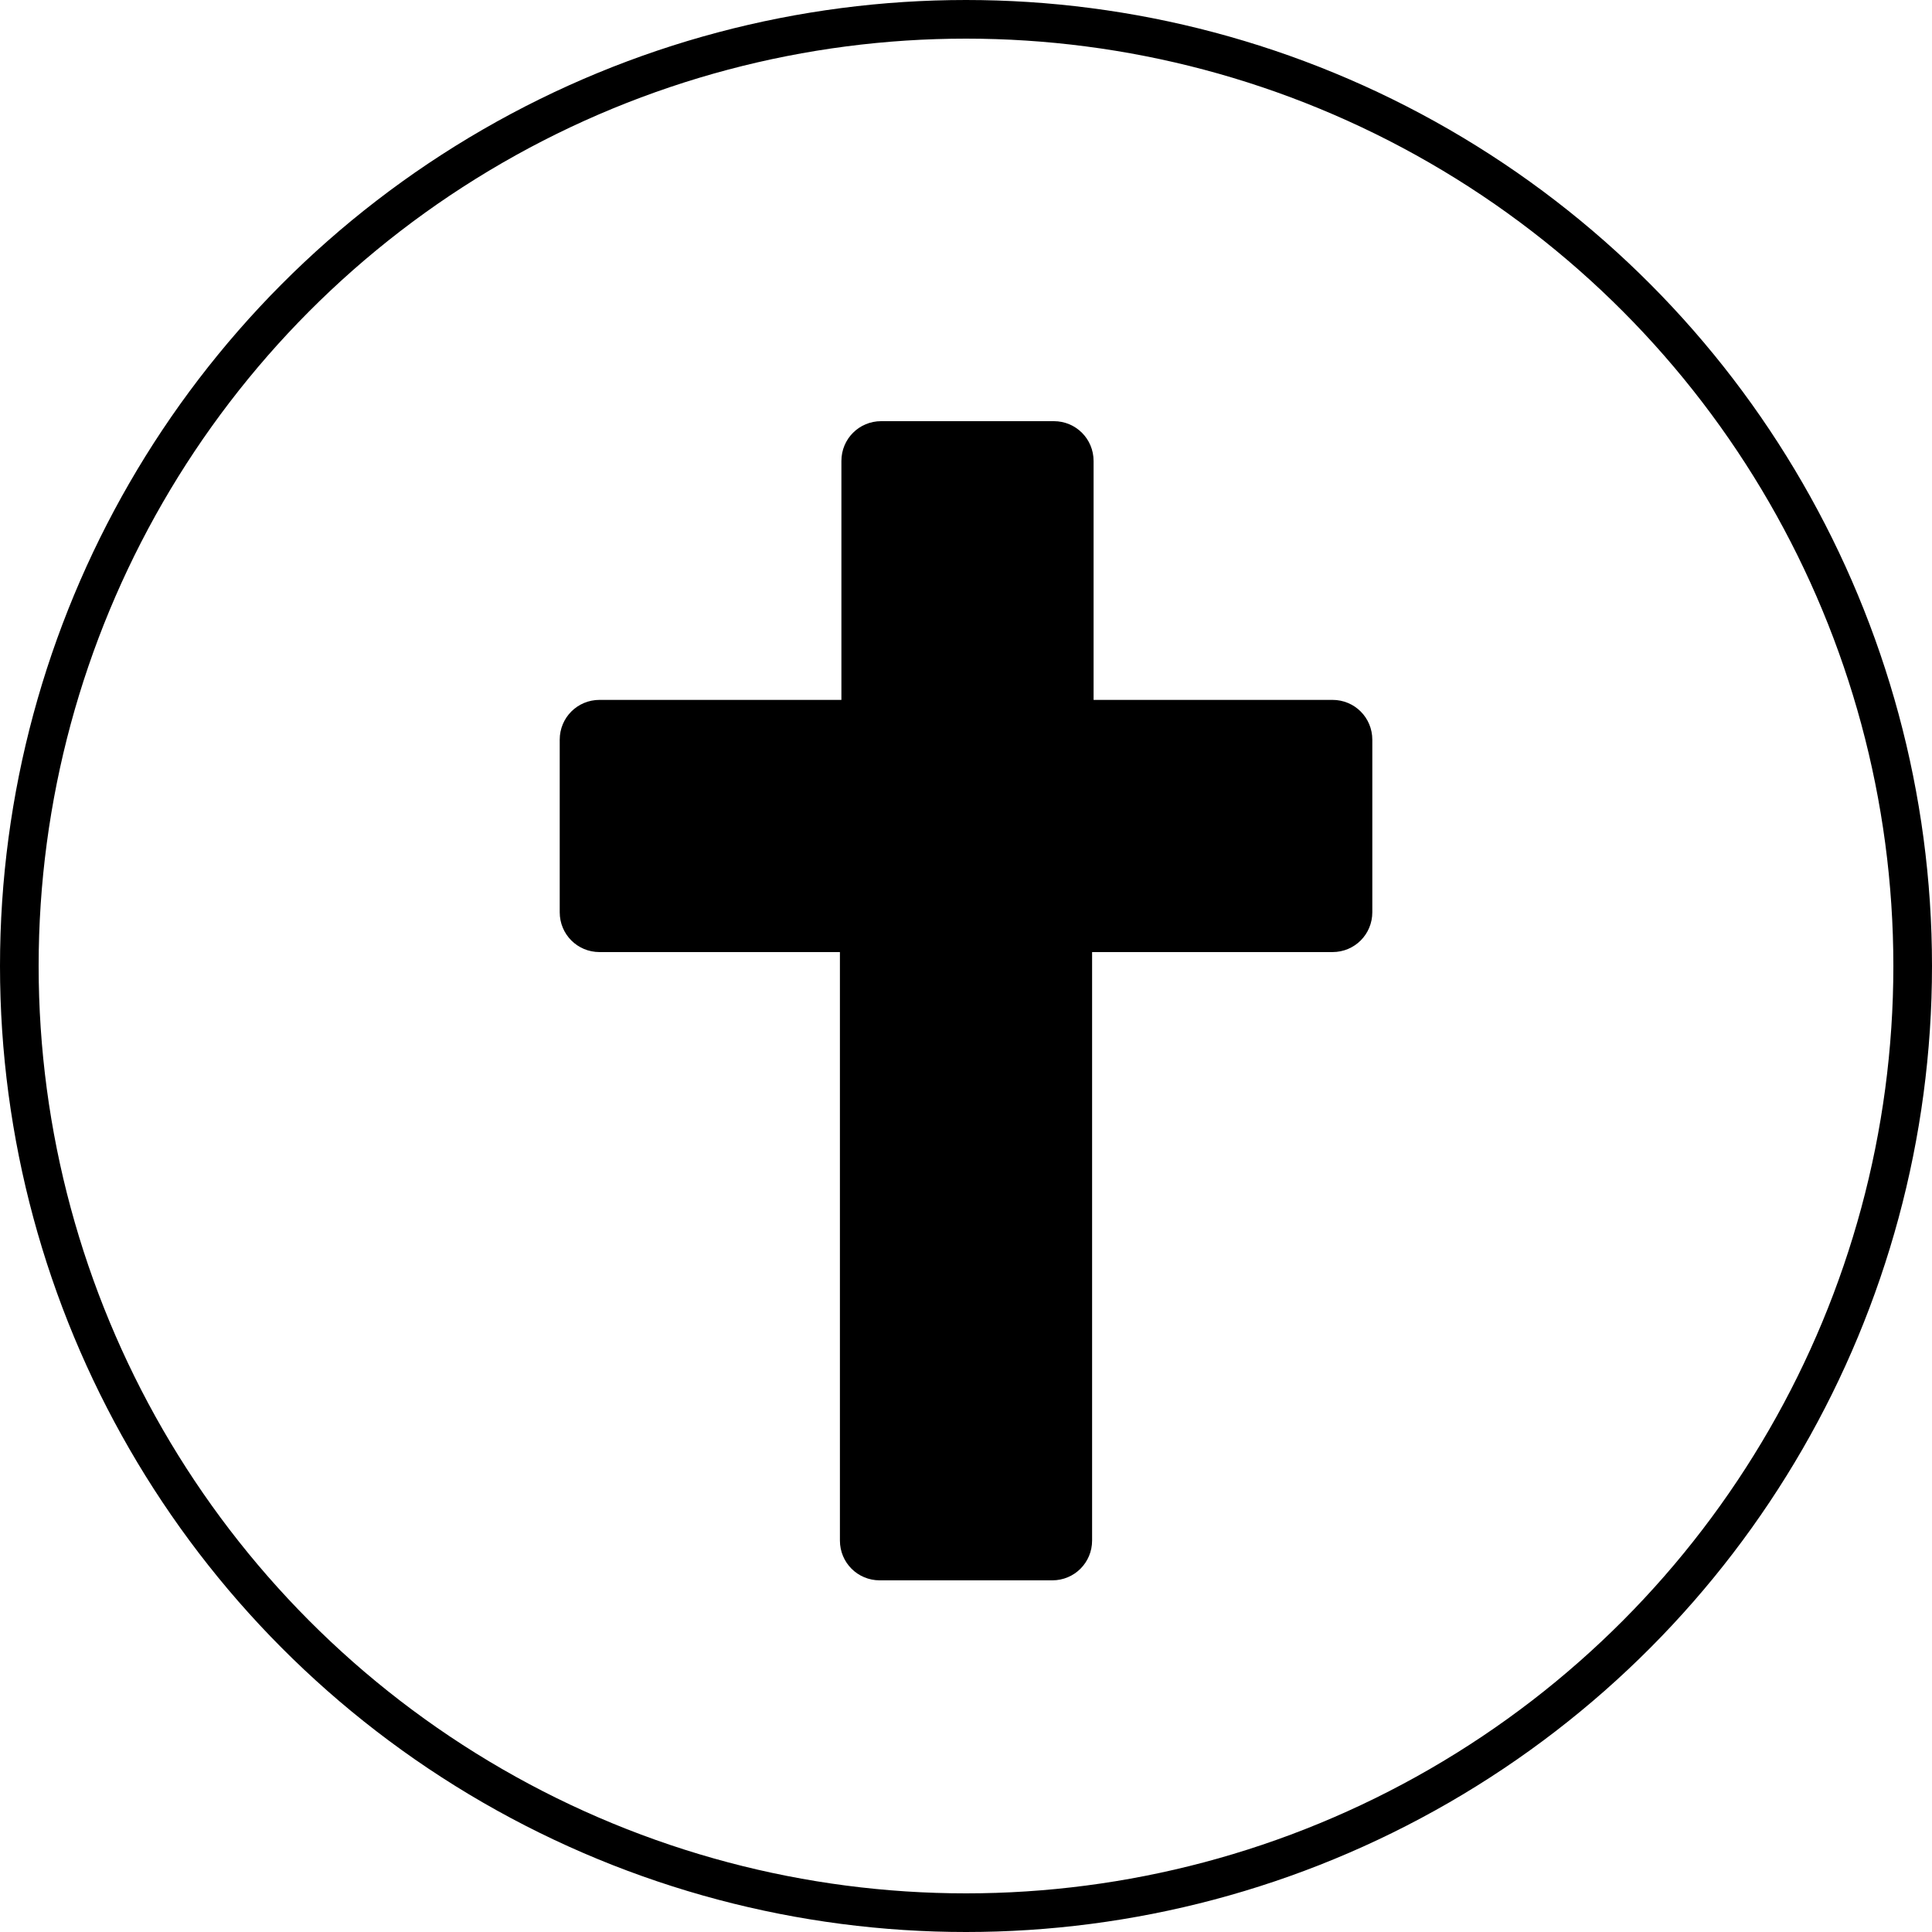 <?xml version="1.0" encoding="UTF-8" standalone="no"?>
<svg
   xmlns:dc="http://purl.org/dc/elements/1.1/"
   xmlns:cc="http://creativecommons.org/ns#"
   xmlns:rdf="http://www.w3.org/1999/02/22-rdf-syntax-ns#"
   xmlns:svg="http://www.w3.org/2000/svg"
   xmlns="http://www.w3.org/2000/svg"
   width="100"
   height="100"
   viewBox="0 0 100 100"
   id="svg4157"
   version="1.1">
  <defs
     id="defs4159" />
  <g
     id="layer1"
     transform="translate(0,2.2107222e-5)">
    <ellipse        style="opacity:1;fill:none;fill-opacity:1;fill-rule:nonzero;stroke:#000000;stroke-width:2.0;stroke-linecap:round;stroke-linejoin:bevel;stroke-miterlimit:4;stroke-dasharray:none;stroke-dashoffset:0;stroke-opacity:1"
       id="path4705"
       cx="50"
       cy="50"
       rx="49"
       ry="49" />
  </g>
  <path
     id="path21226"
     d="m 31.031,49.279 12.443,0 0,30.458 c 0,1.145 0.916,2.061 2.061,2.061 l 8.931,0 c 1.145,0 2.061,-0.916 2.061,-2.061 l 0,-30.458 12.443,0 c 1.145,0 2.061,-0.916 2.061,-2.061 l 0,-8.931 c 0,-1.145 -0.916,-2.061 -2.061,-2.061 l -12.366,0 0,-12.366 c 0,-1.145 -0.916,-2.061 -2.061,-2.061 l -8.931,0 c -1.145,0 -2.061,0.916 -2.061,2.061 l 0,12.366 -12.519,0 c -1.145,0 -2.061,0.916 -2.061,2.061 l 0,8.931 c 0,1.145 0.916,2.061 2.061,2.061 z" />
</svg>
